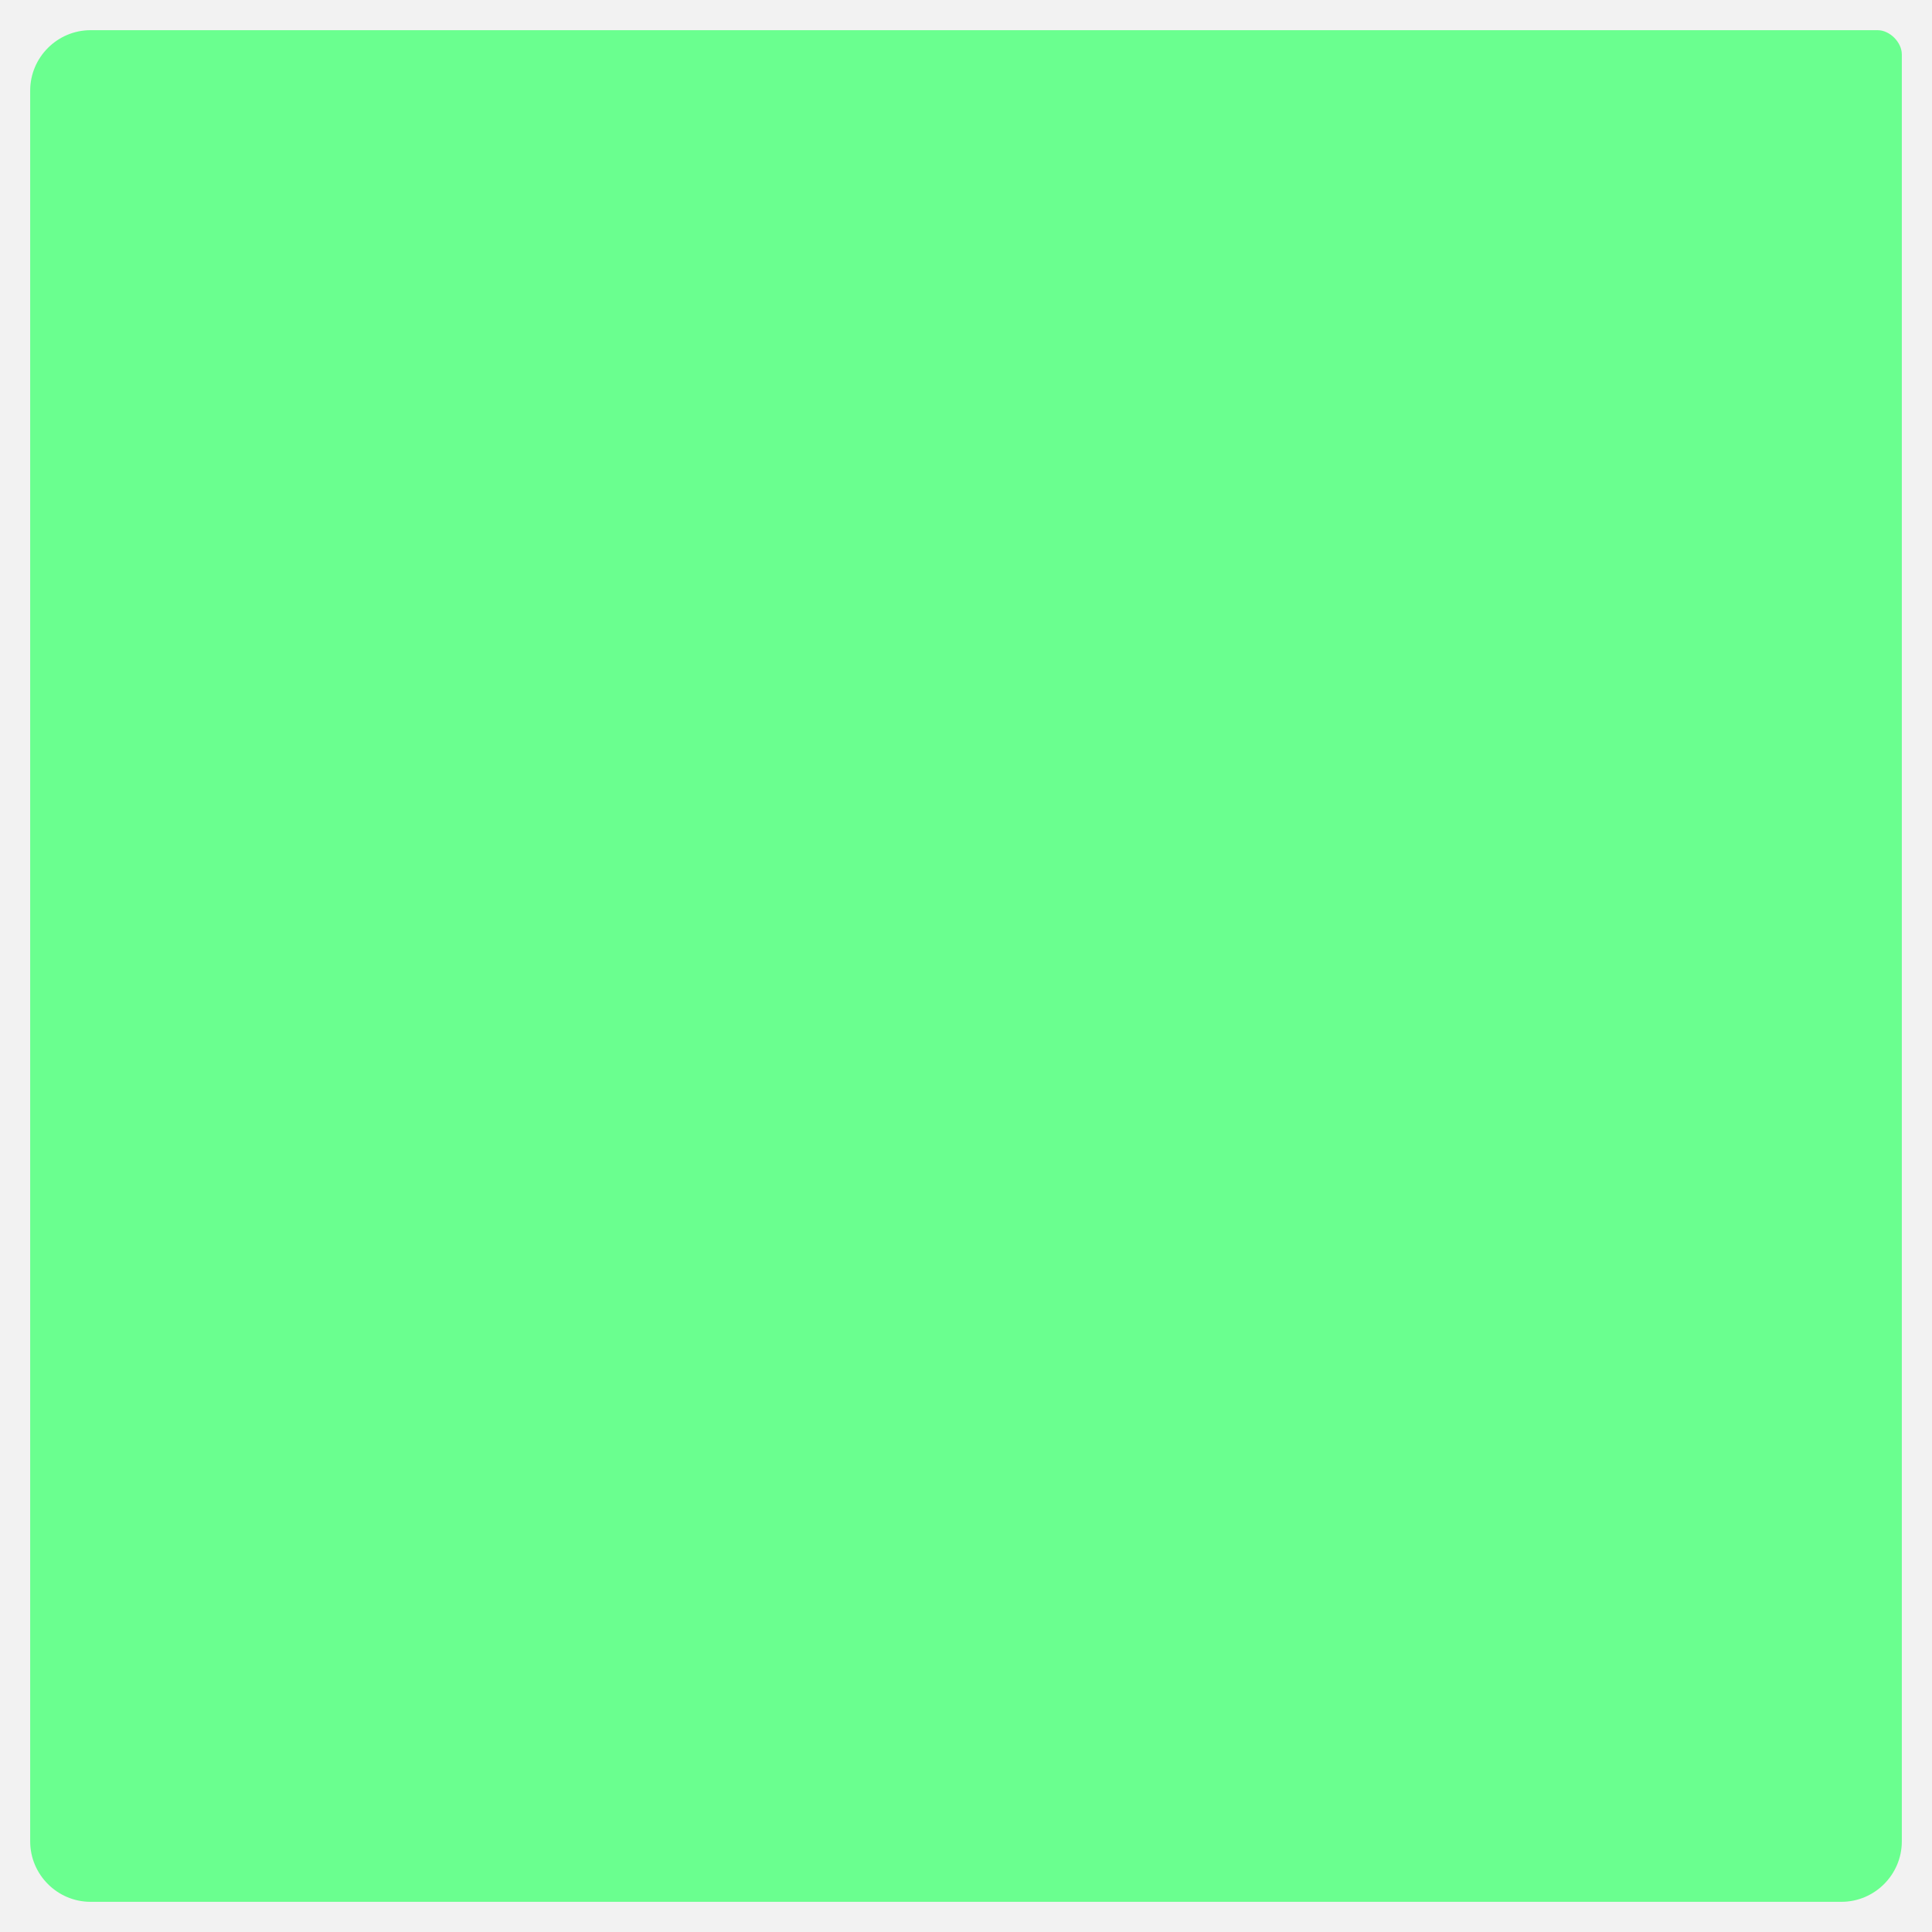 <?xml version="1.0" encoding="utf-8"?>
<!-- Generator: Adobe Illustrator 23.0.3, SVG Export Plug-In . SVG Version: 6.00 Build 0)  -->
<svg version="1.1" id="Layer_1" xmlns="http://www.w3.org/2000/svg" xmlns:xlink="http://www.w3.org/1999/xlink" x="0px" y="0px"
	 viewBox="0 0 64 64" style="enable-background:new 0 0 64 64;" xml:space="preserve">
<style type="text/css">
	.st0{fill:#F2F2F2;}
	.st1{fill:#FFFFFF;}
	.st2{fill:#6AFF8F;}
</style>
<symbol  id="tile" viewBox="-32 -32 64 64">
	<rect x="-32" y="-32" class="st0" width="64" height="64"/>
	<path class="st1" d="M29-31h-58c-1.1,0-2,0.9-2,2v58c0,1.1,0.9,2,2,2h59.2c0.4,0,0.8-0.4,0.8-0.8V-29C31-30.1,30.1-31,29-31z"/>
</symbol>
<rect class="st0" width="64" height="64"/>
<path class="st2" d="M61,63H3c-1.1,0-2-0.9-2-2V3c0-1.1,0.9-2,2-2h59.2C62.6,1,63,1.4,63,1.8V61C63,62.1,62.1,63,61,63z"/>
</svg>

